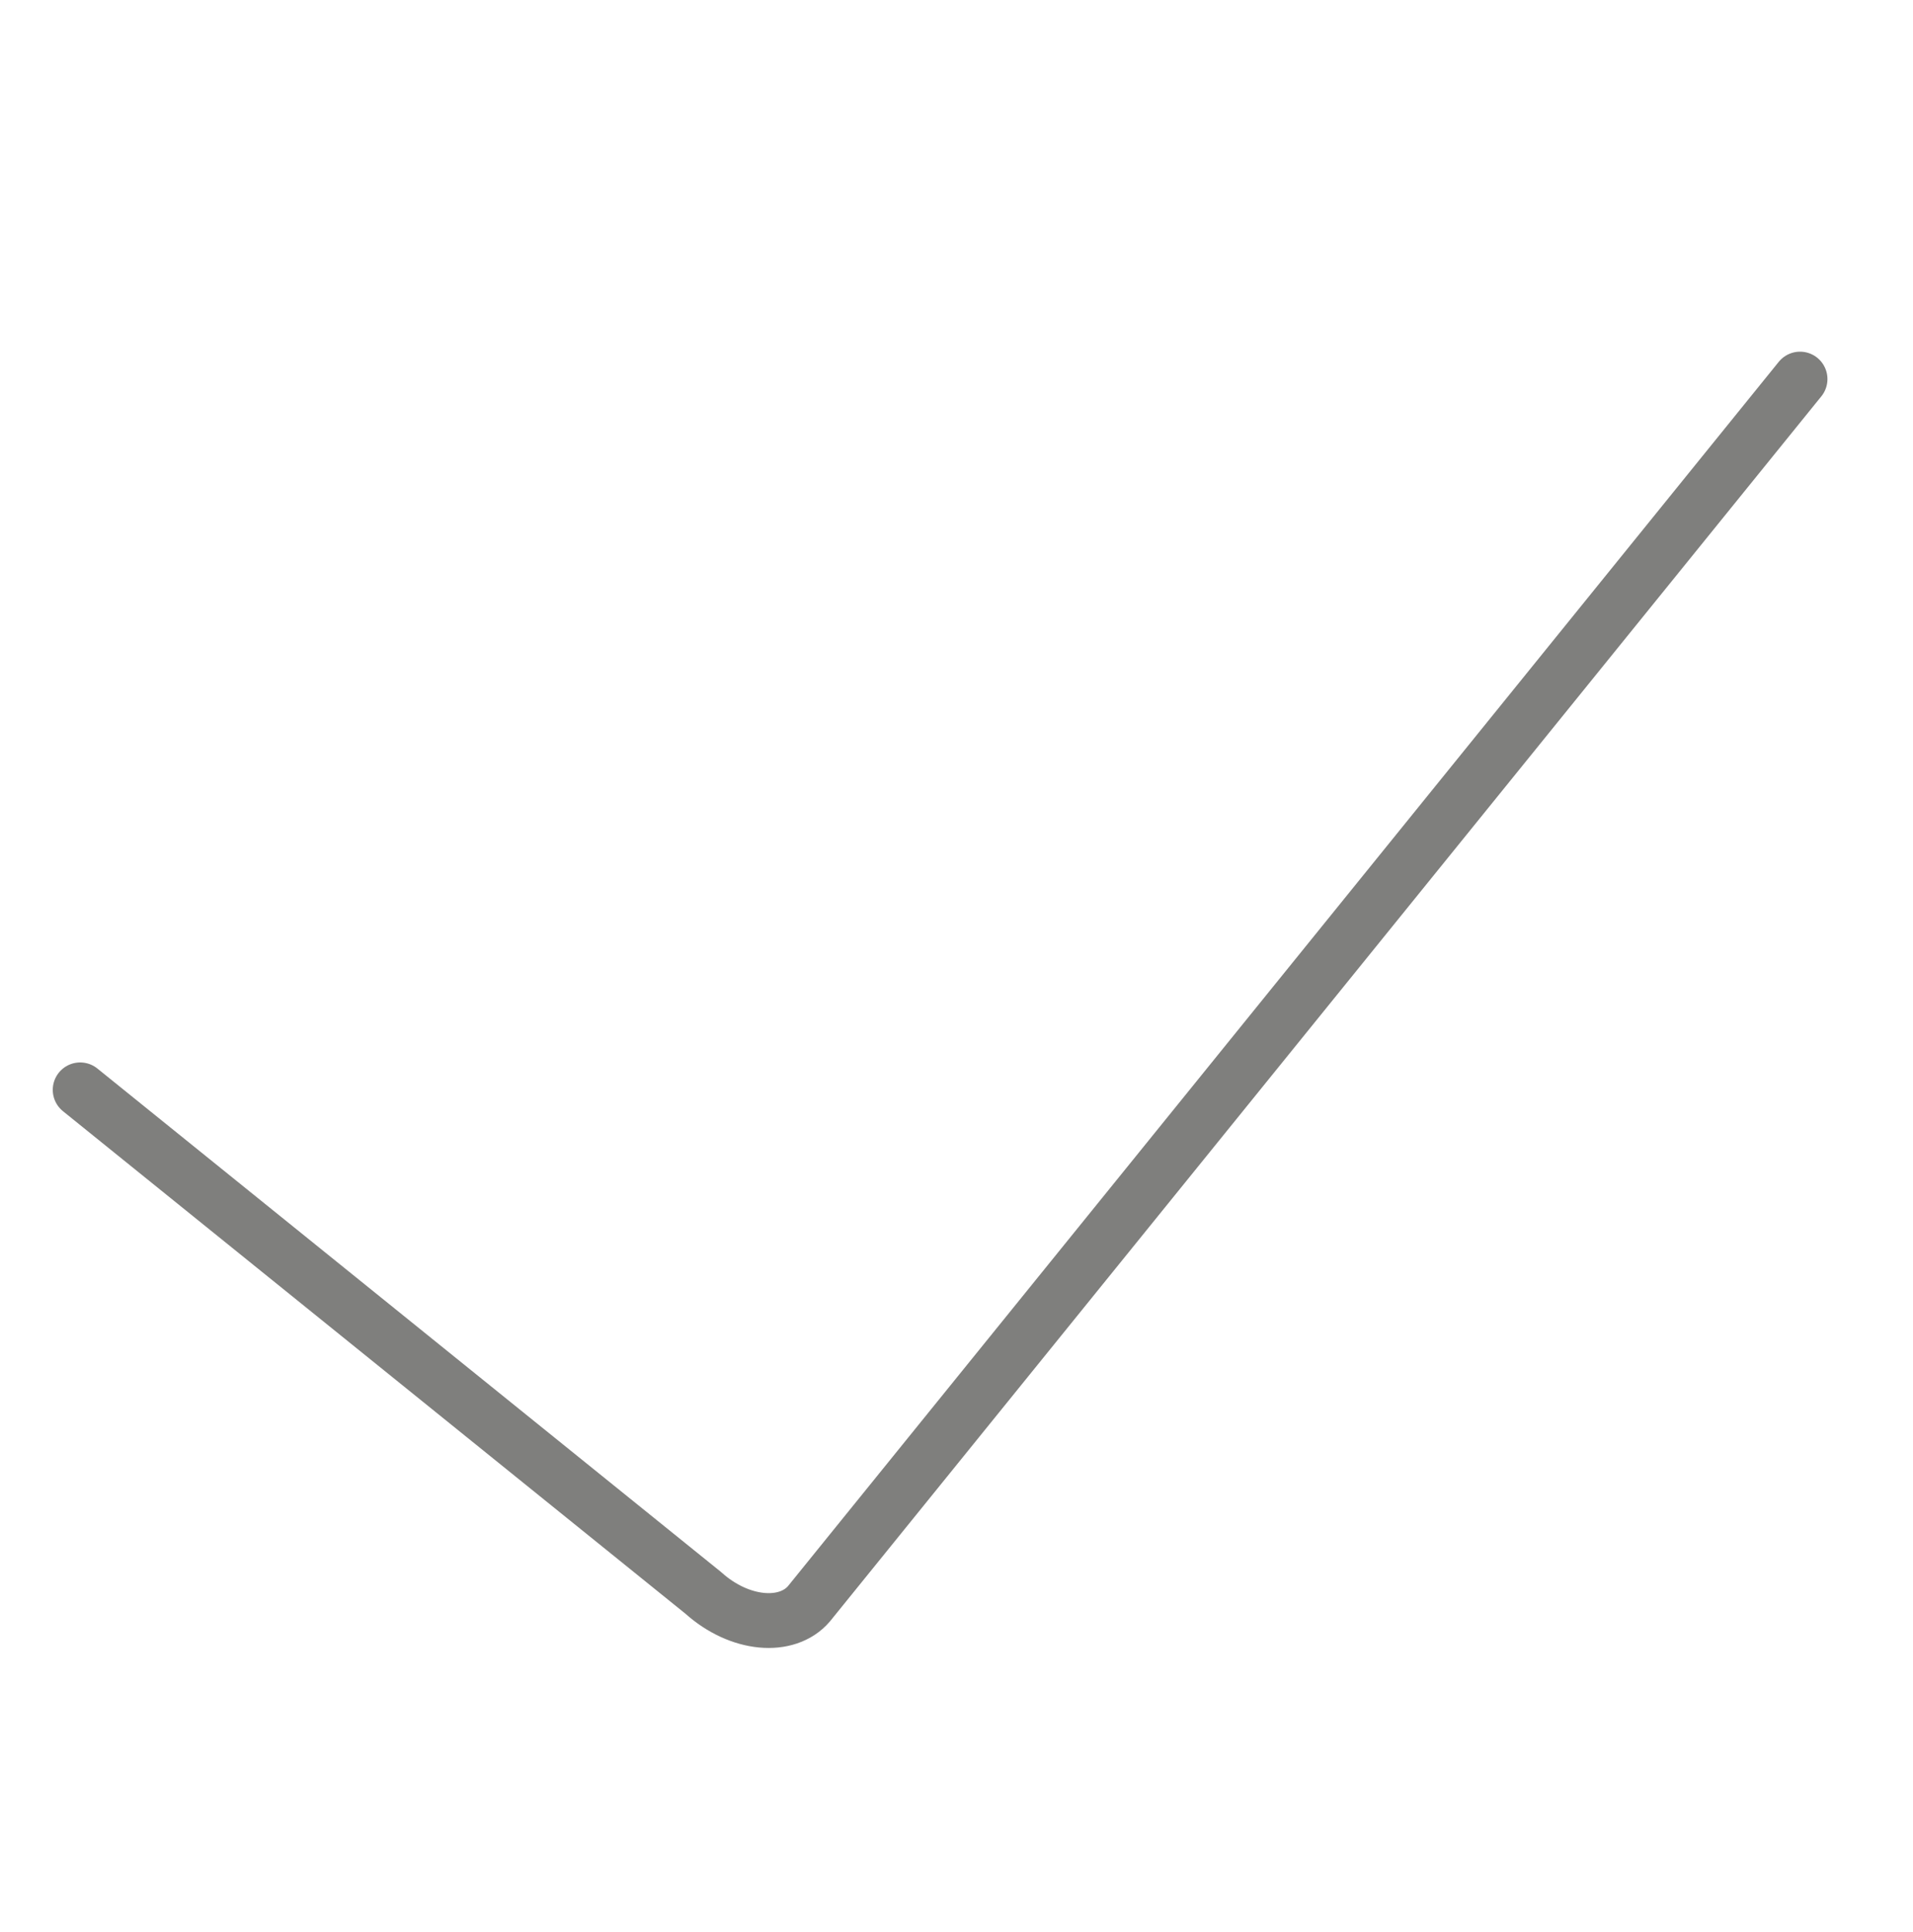 <?xml version="1.0" encoding="utf-8"?>
<!-- Generator: Adobe Illustrator 21.1.0, SVG Export Plug-In . SVG Version: 6.00 Build 0)  -->
<svg version="1.1" id="Layer_1" xmlns="http://www.w3.org/2000/svg" xmlns:xlink="http://www.w3.org/1999/xlink" x="0px" y="0px"
	 viewBox="0 0 52.5 53" style="enable-background:new 0 0 52.5 53;" xml:space="preserve">
<style type="text/css">
	.st0{display:none;}
	.st1{display:inline;}
	.st2{fill:none;stroke:#7F7F7D;stroke-width:1.5;stroke-linecap:round;stroke-miterlimit:10;}
	.st3{display:inline;fill:none;stroke:#7F7F7D;stroke-width:1.5;stroke-linecap:round;stroke-miterlimit:10;}
	.st4{fill:none;stroke:#7F7F7D;stroke-width:1.504;stroke-linecap:round;stroke-linejoin:round;stroke-miterlimit:10;}
</style>
<g class="st0">
	<g class="st1">
		<polyline class="st2" points="93.8,44.9 100.4,46.8 102.3,40.2 		"/>
		<path class="st2" d="M100,46.1c0,0-25.3-20.5,4.1-38.8"/>
	</g>
	<g class="st1">
		<path class="st2" d="M116.1,47.5c0,0,28.5-15.7,3.4-38.6"/>
		<polyline class="st2" points="120,15.3 118.8,8.5 125.6,7.3 		"/>
	</g>
</g>
<g class="st0">
	<line class="st3" x1="5.8" y1="7.9" x2="44.9" y2="47"/>
	<line class="st3" x1="5.8" y1="47" x2="44.9" y2="7.9"/>
</g>
<path class="st4" d="M49.4,10.4L22.2,44c-0.6,0.7-1.9,0.6-2.9-0.3L2.2,29.9"/>
</svg>
